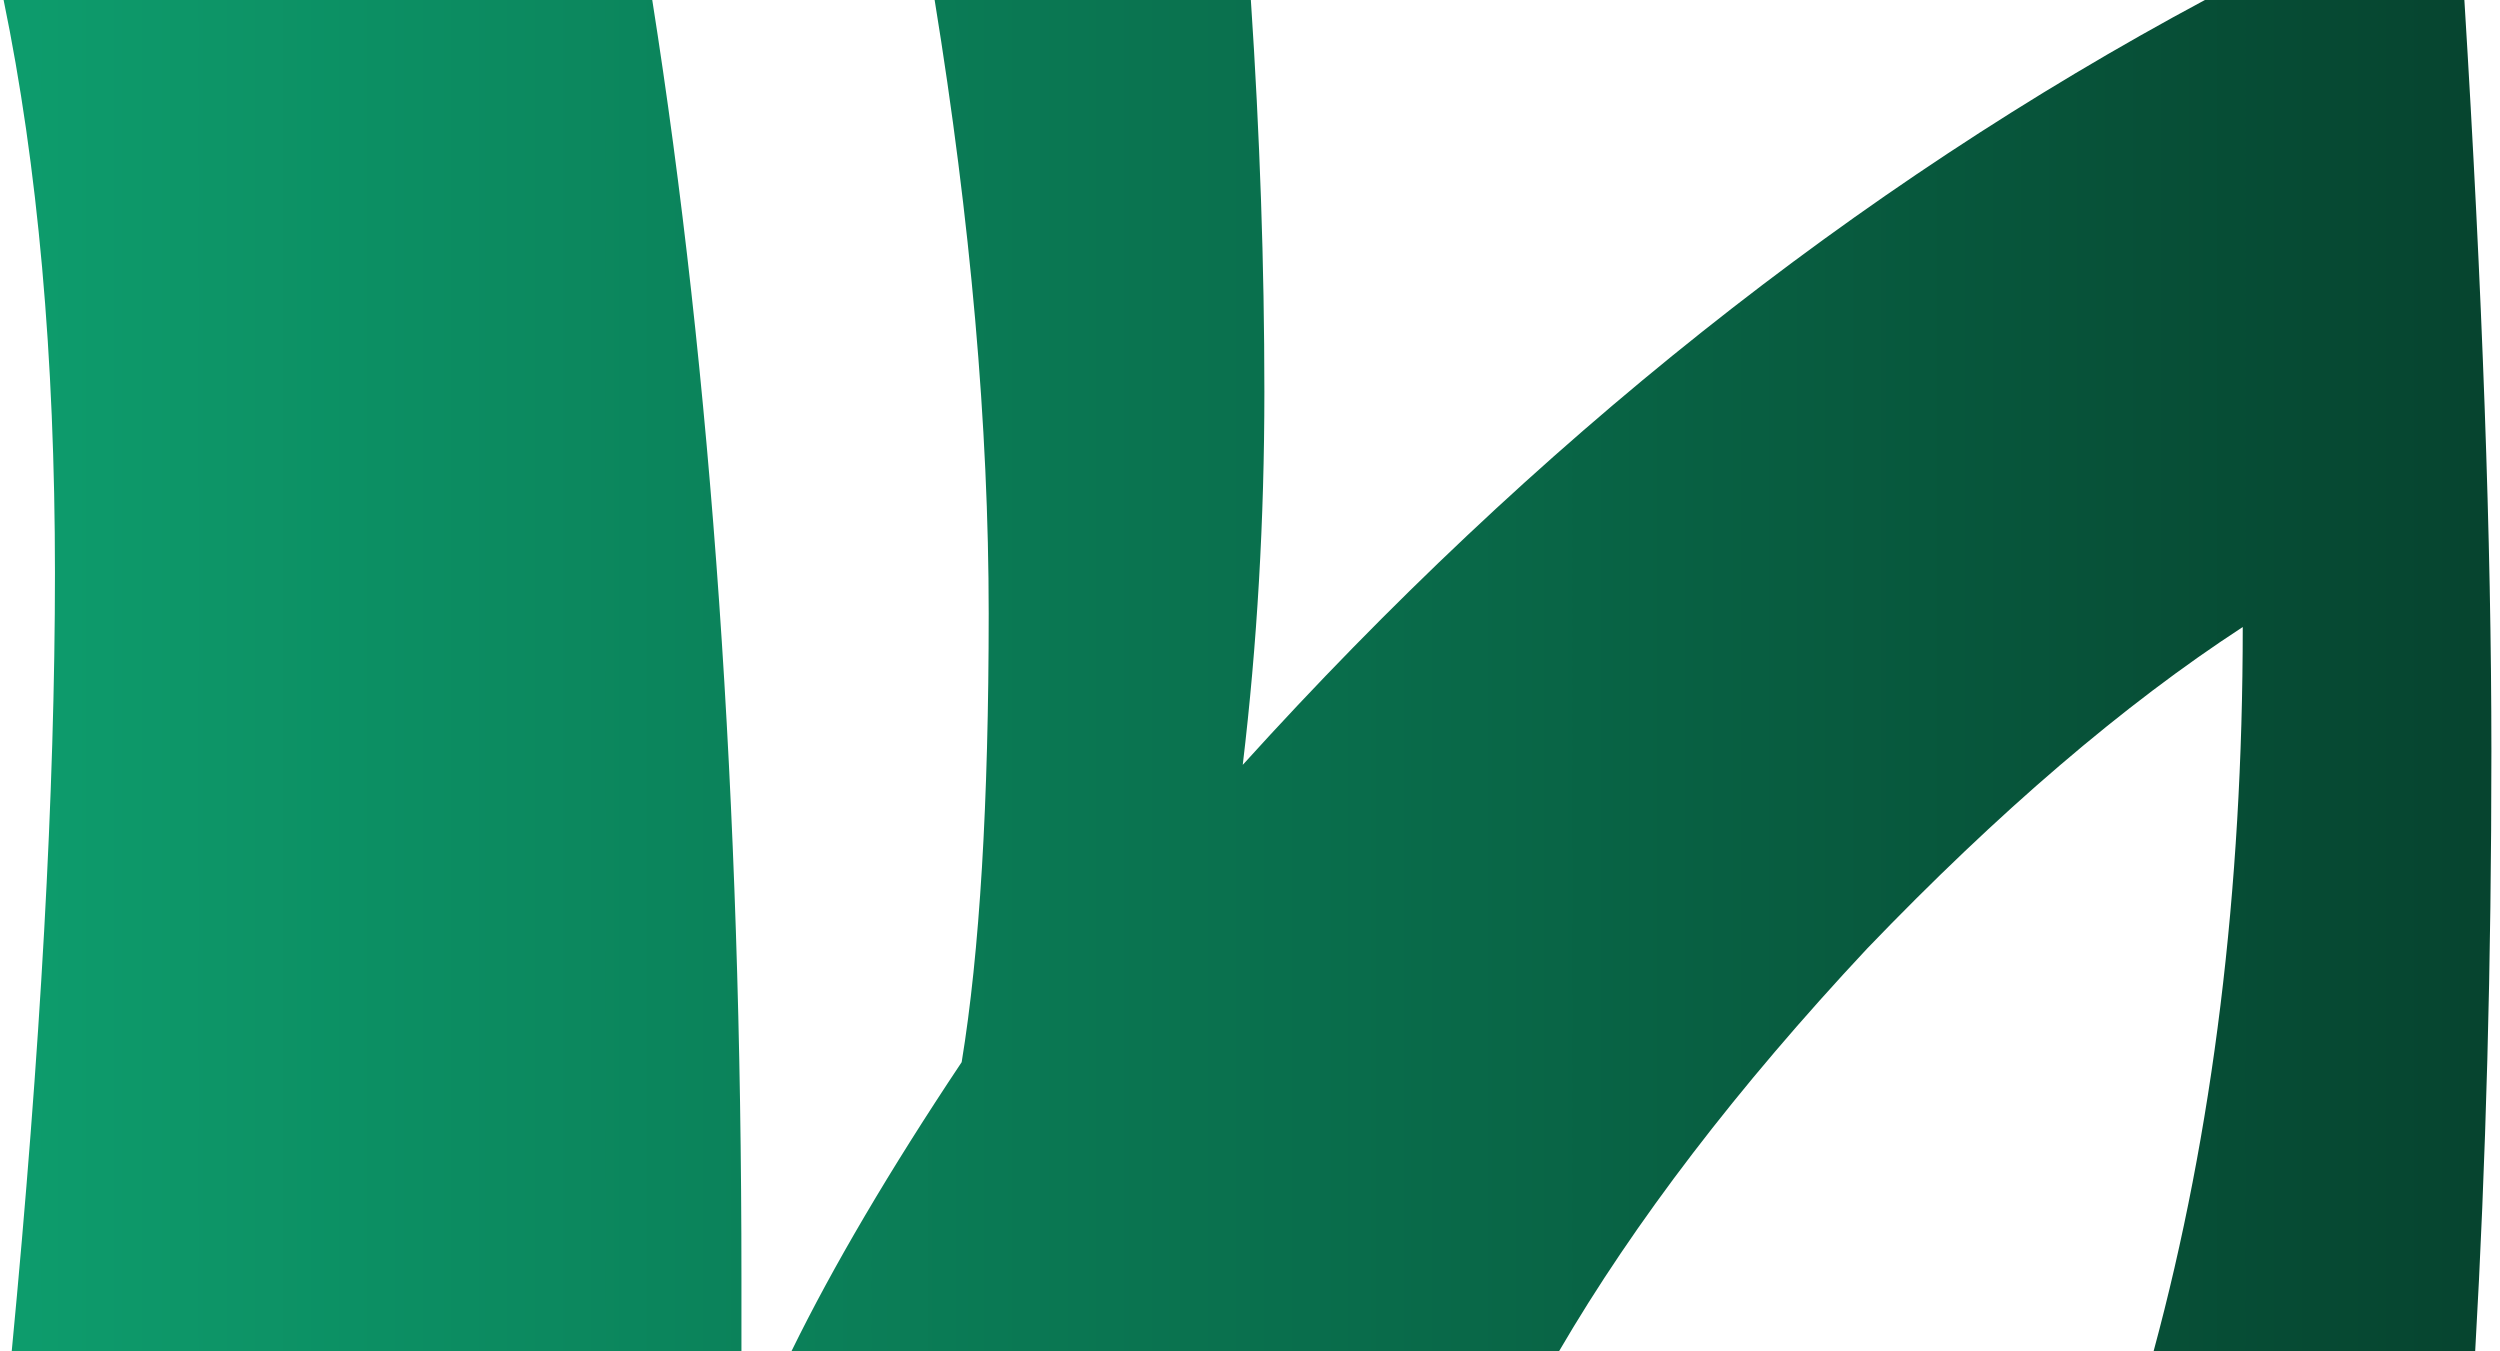 <svg width="111" height="60" viewBox="0 0 111 60" fill="none" xmlns="http://www.w3.org/2000/svg">
<path d="M32.92 60V56.76C32.92 35.64 31.6 16.72 28.96 -7.62939e-06H0.16C1.68 7.36 2.44 15.84 2.44 25.44C2.44 35.12 1.8 46.64 0.52 60H32.92ZM109.898 60C110.378 51.6 110.618 42.72 110.618 33.36C110.618 24.08 110.218 12.96 109.418 -7.62939e-06H97.898C82.378 8.32 68.138 19.64 55.178 33.96C55.818 28.6 56.138 23.08 56.138 17.4C56.138 11.8 55.938 6 55.538 -7.62939e-06H41.498C43.098 9.84 43.898 18.92 43.898 27.24C43.898 35.64 43.498 42.28 42.698 47.16C39.498 51.96 36.978 56.24 35.138 60H69.218C72.578 54.24 77.138 48.28 82.898 42.12C88.738 36.04 94.298 31.28 99.578 27.84C99.578 39.52 98.258 50.24 95.618 60H109.898Z" fill="url(#paint0_linear_38_7)"/>
<defs>
<linearGradient id="paint0_linear_38_7" x1="-8" y1="33" x2="119" y2="33" gradientUnits="userSpaceOnUse">
<stop stop-color="#0EA371"/>
<stop offset="1" stop-color="#053D2A"/>
</linearGradient>
</defs>
</svg>
